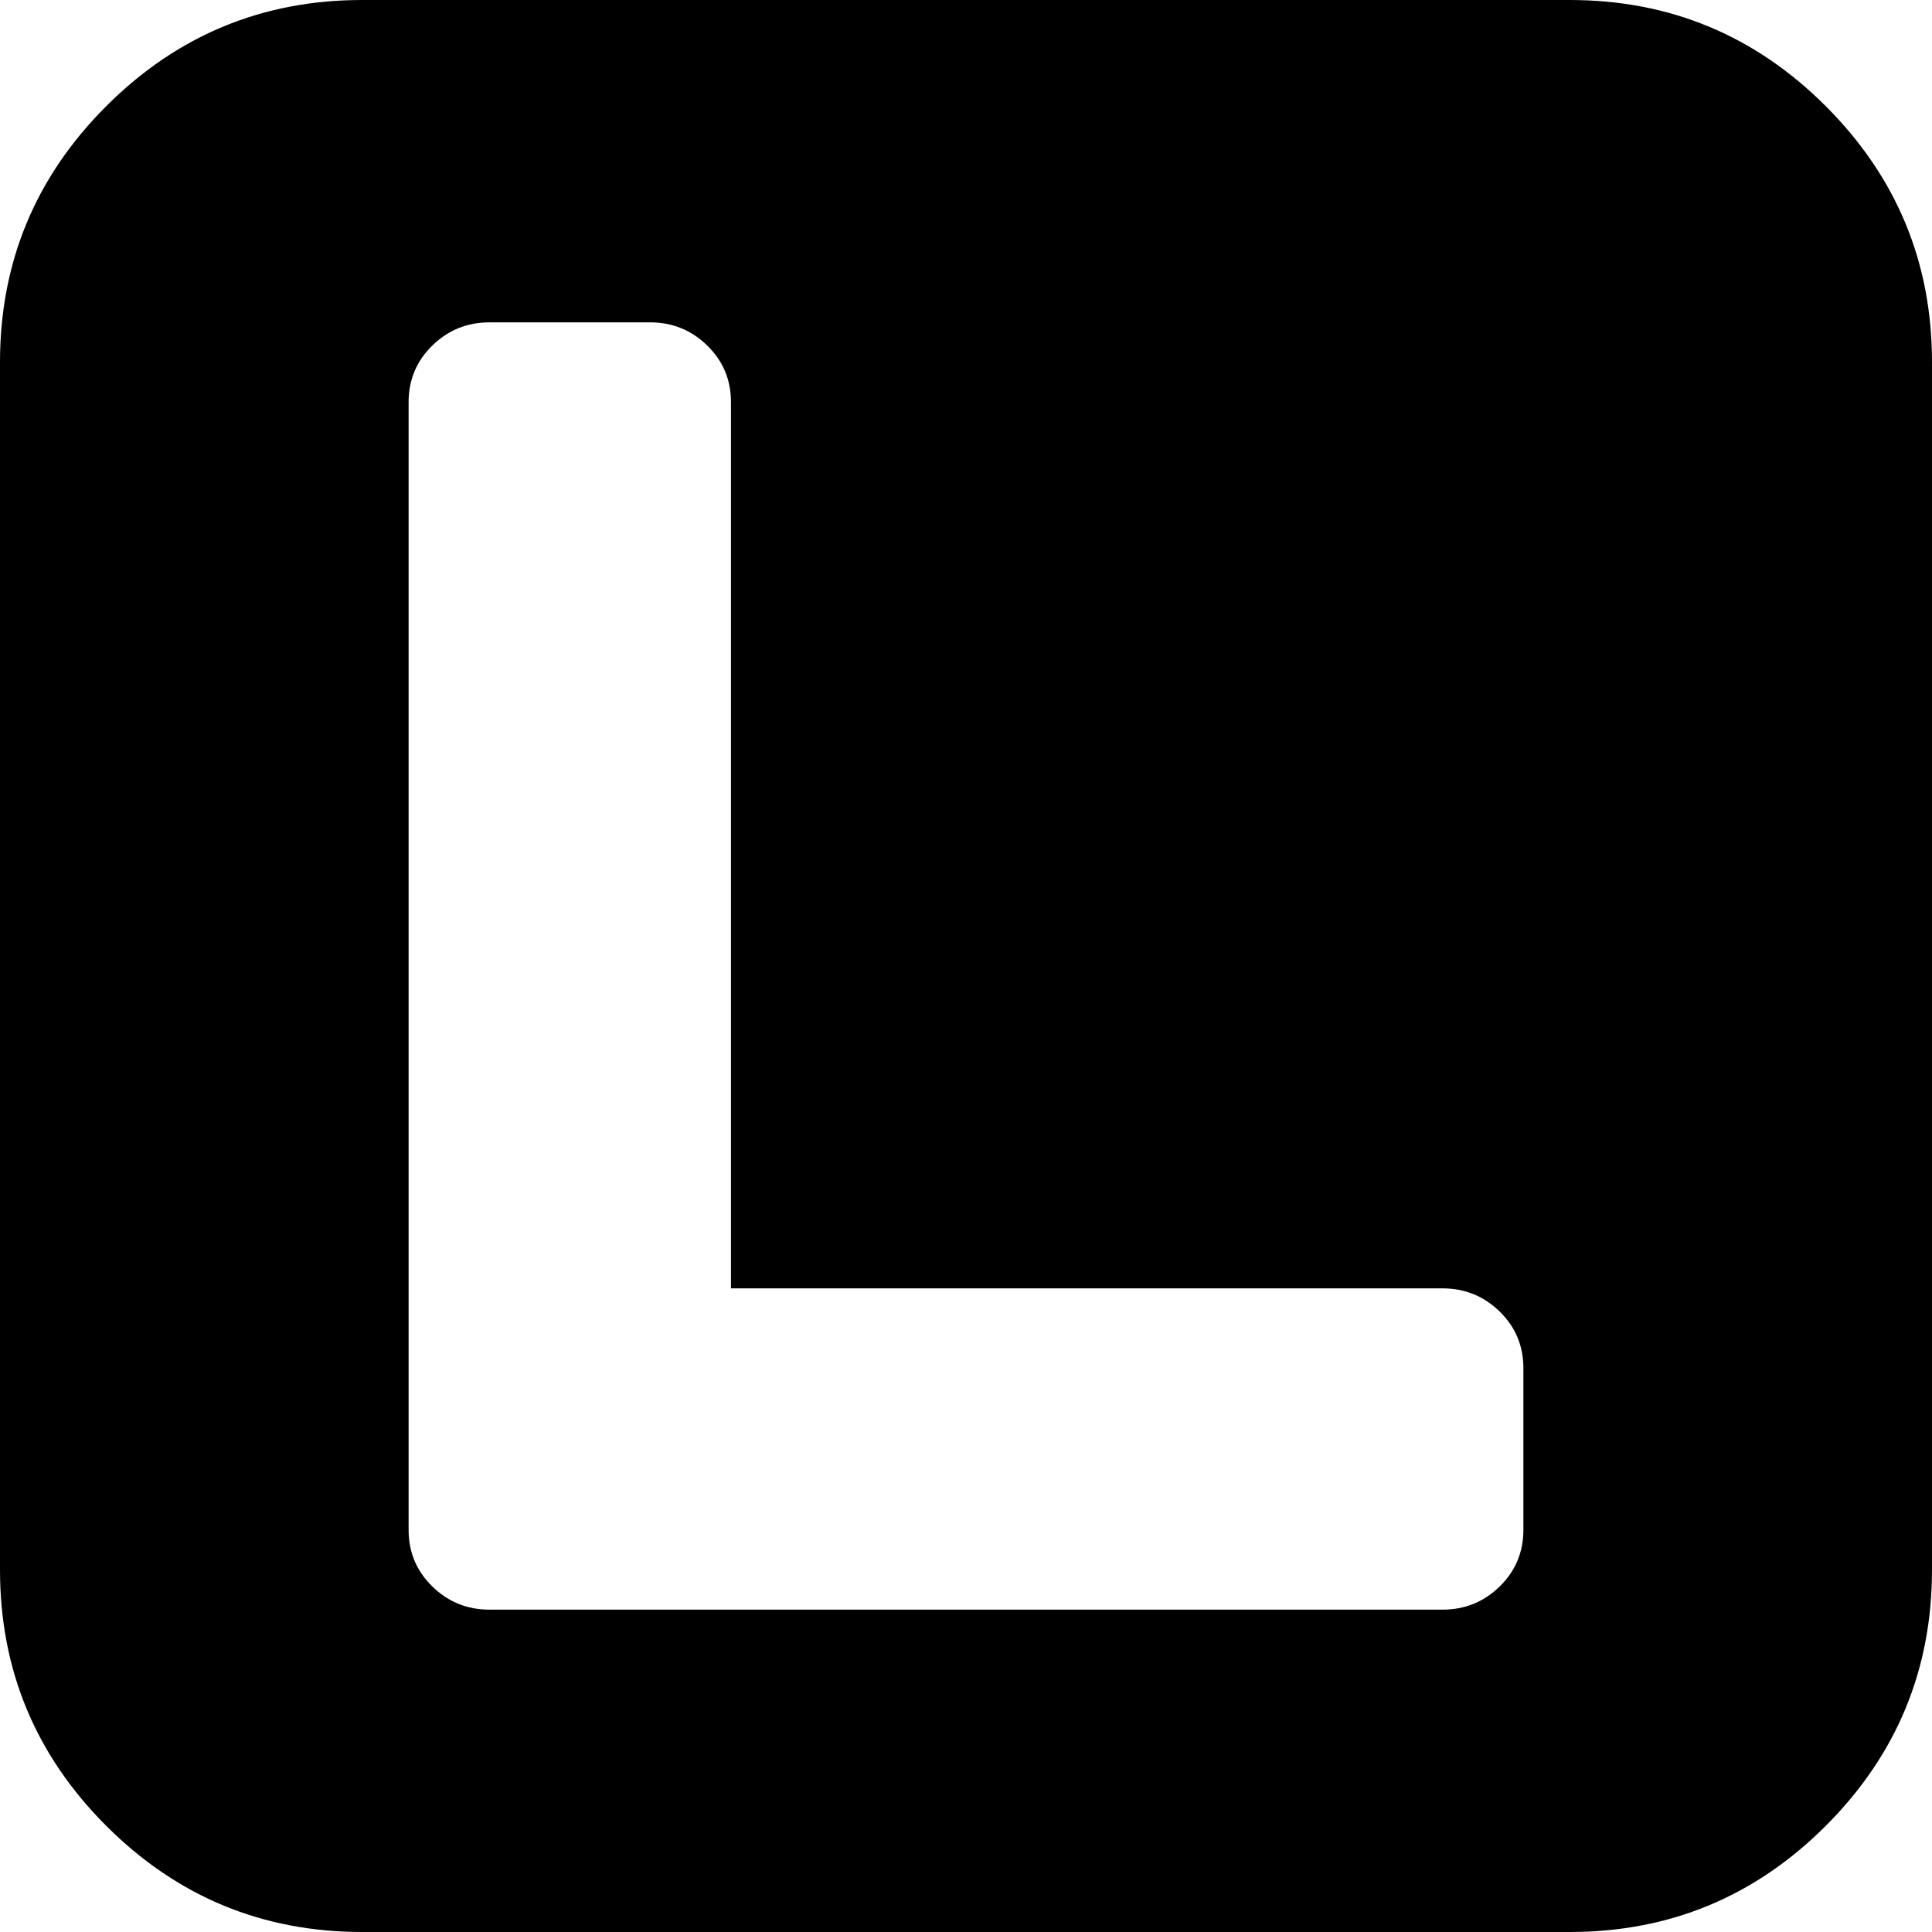 <svg xmlns="http://www.w3.org/2000/svg" xmlns:xlink="http://www.w3.org/1999/xlink" width="1792" height="1792" viewBox="0 0 1792 1792"><path fill="currentColor" d="M336 0h1120q139 0 237.5 98.5T1792 336v1120q0 139-98.5 237.5T1456 1792H336q-139 0-237.5-98.5T0 1456V336Q0 197 98.5 98.5T336 0m43 1419q0 31 22 52.5t53 21.5h884q31 0 53-21.5t22-52.5v-150q0-31-22-52.5t-53-21.5H678V373q0-31-22-52.5T603 299H454q-31 0-53 21.5T379 373z"/></svg>